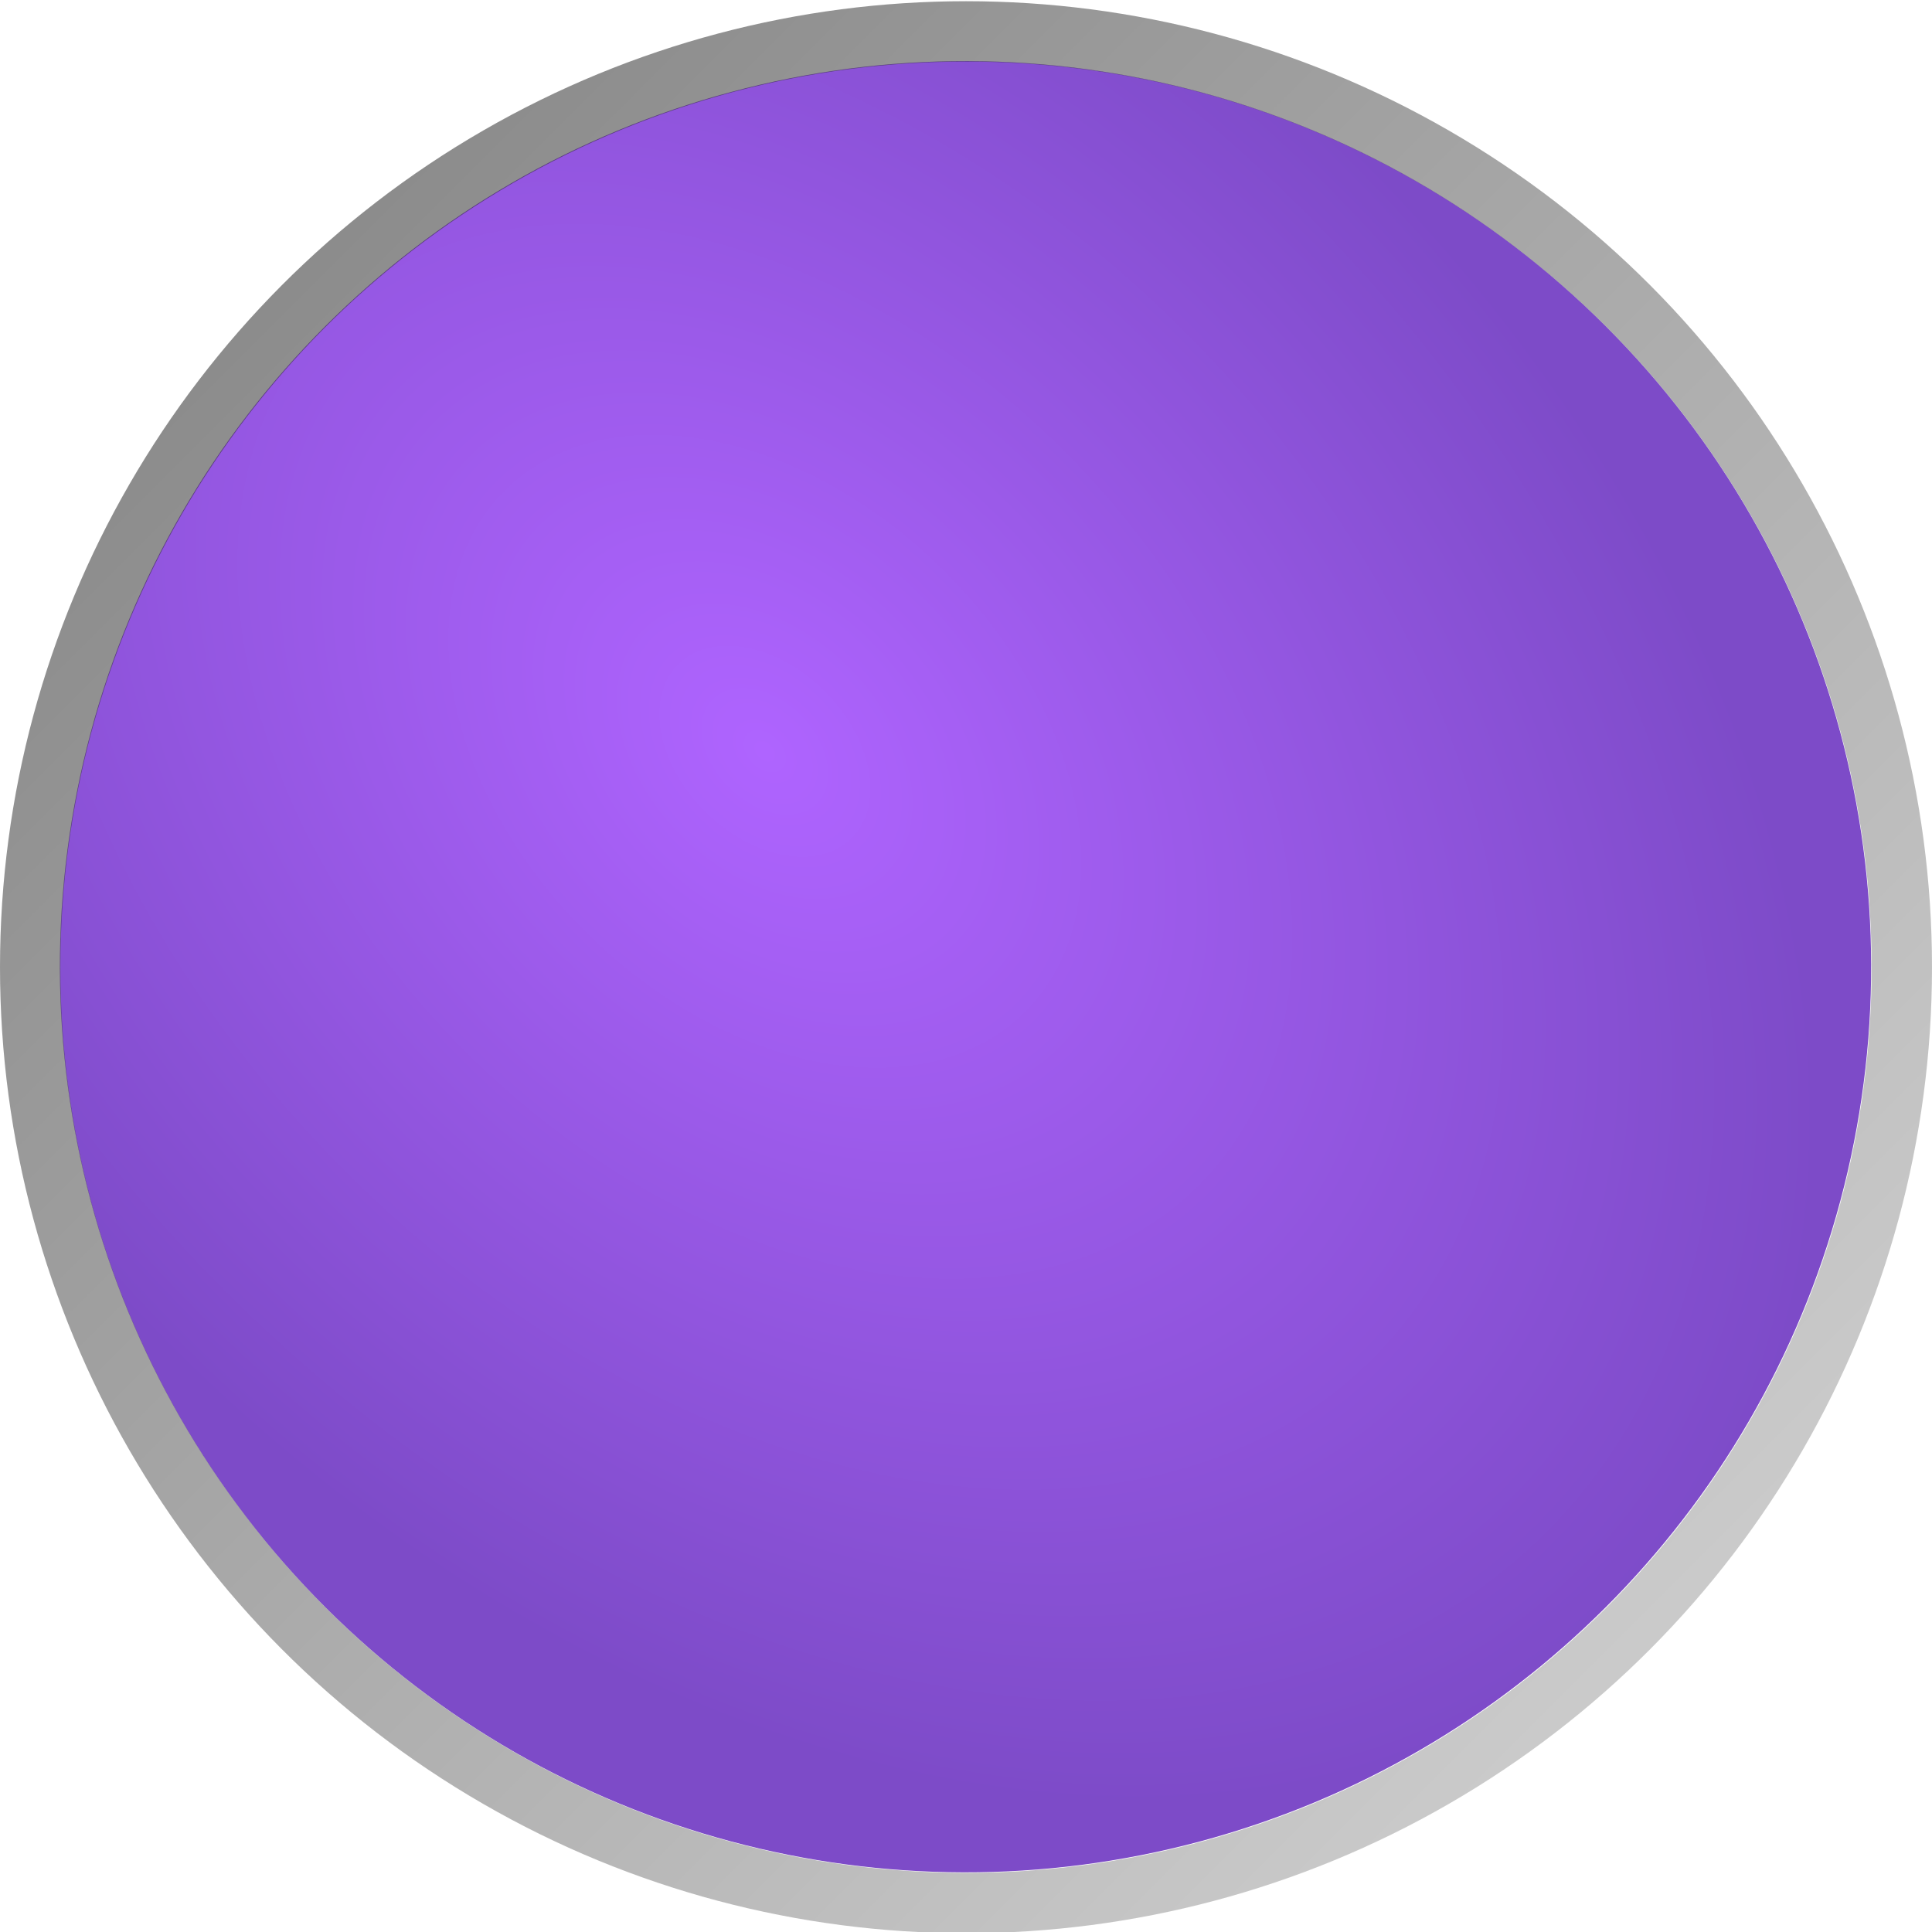 <?xml version="1.0" encoding="UTF-8" standalone="no"?>
<svg xmlns:rdf="http://www.w3.org/1999/02/22-rdf-syntax-ns#" xmlns="http://www.w3.org/2000/svg" height="16" width="16" version="1.1" xmlns:cc="http://creativecommons.org/ns#" xmlns:xlink="http://www.w3.org/1999/xlink" viewBox="0 0 16 16" xmlns:dc="http://purl.org/dc/elements/1.1/">
 <defs>
  <radialGradient id="radialGradient4596" gradientUnits="userSpaceOnUse" cy="528.71" cx="-277.11" gradientTransform="matrix(-0 1.194 -.825 -0 436.27 339.75)" r="8.5">
   <stop style="stop-color:#af64ff" offset="0"/>
   <stop style="stop-color:#7d4bc8" offset="1"/>
  </radialGradient>
  <linearGradient id="linearGradient4638" x1="232.9" gradientUnits="userSpaceOnUse" y1="550.12" gradientTransform="matrix(.03 0 0 .03 8.95 -.65)" x2="-295.62" y2="21.603">
   <stop style="stop-color:#afafaf;stop-opacity:.502" offset="0"/>
   <stop style="stop-opacity:.502" offset="1"/>
  </linearGradient>
 </defs>
 <circle style="color:#000000;fill:url(#radialGradient4596)" transform="rotate(-45)" cy="11.315" cx="-.007" r="7.5"/>
 <rect style="color:#000000;fill:none" height=".593" width=".593" y="15.41" x="0"/>
 <circle cx="8" style="color:#000000;stroke:url(#linearGradient4638);stroke-width:.5;fill:none" r="7.75" cy="8.01"/>
 <circle style="color:#000000;opacity:0;stroke-width:8" transform="rotate(-45)" cy="11.315" cx="-.007" r="7.608"/>
</svg>
